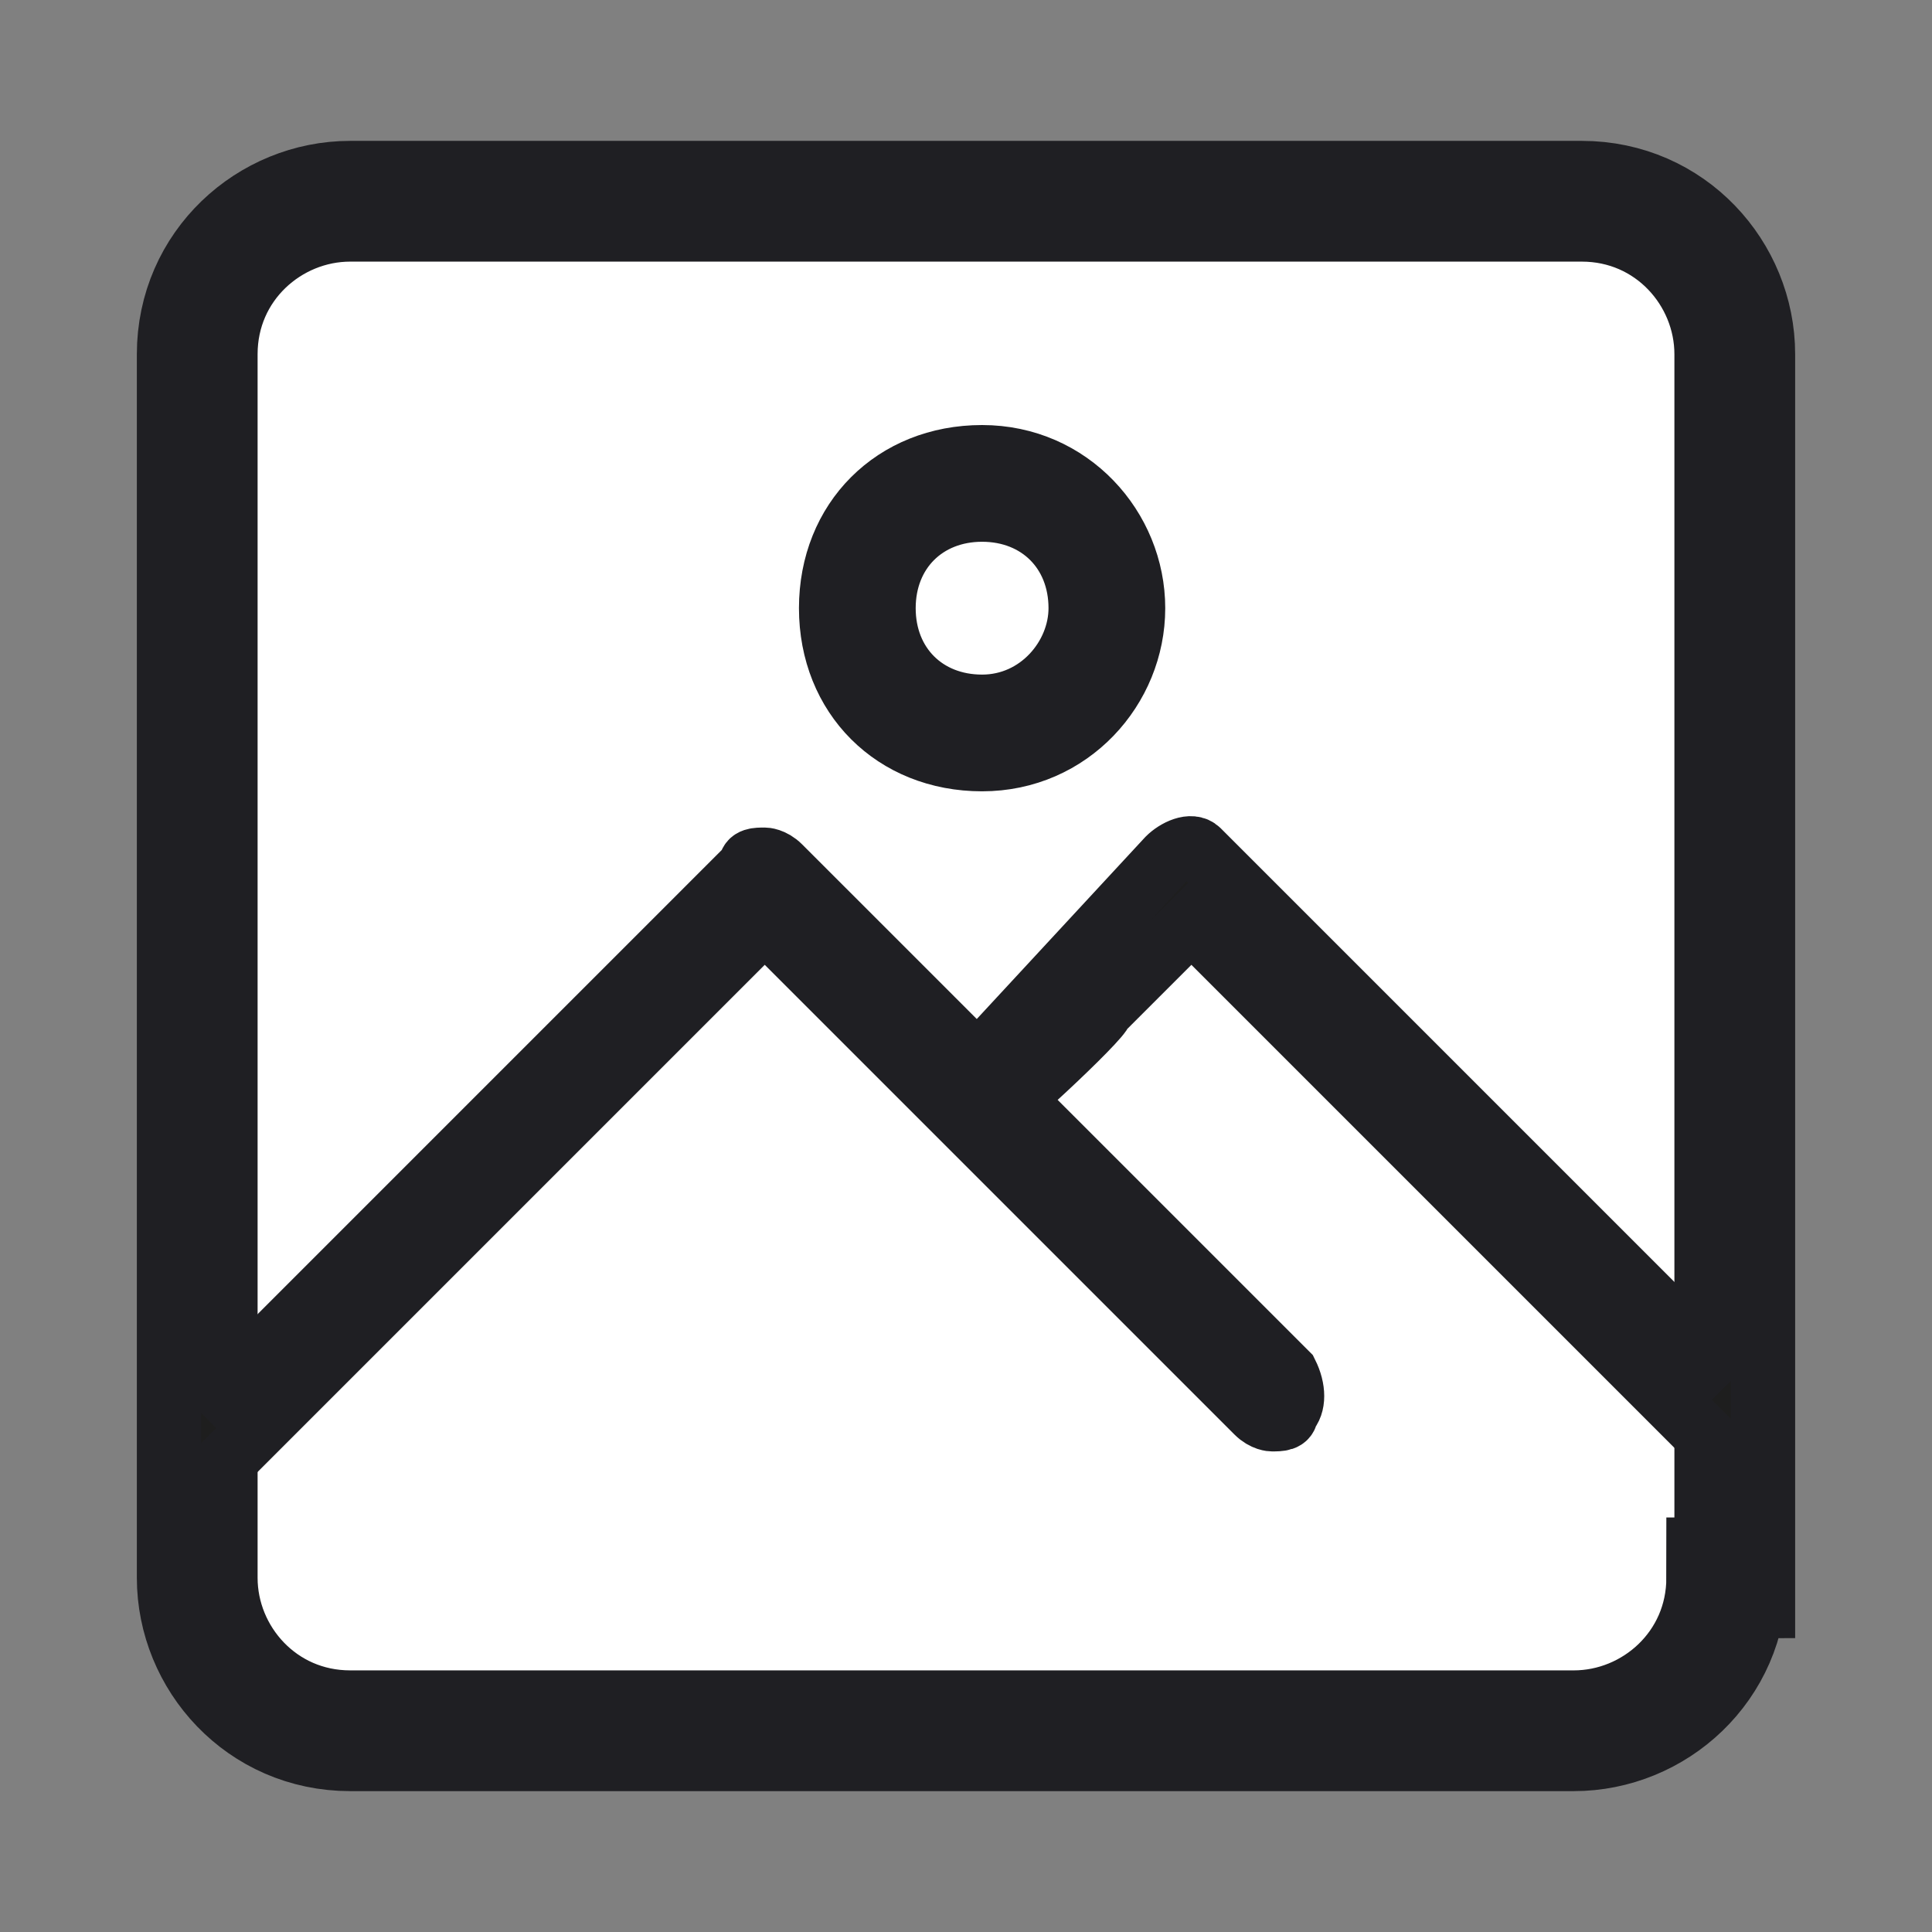 <?xml version="1.0" encoding="utf-8"?>
<!-- Generator: Adobe Illustrator 17.0.0, SVG Export Plug-In . SVG Version: 6.00 Build 0)  -->
<!DOCTYPE svg PUBLIC "-//W3C//DTD SVG 1.1//EN" "http://www.w3.org/Graphics/SVG/1.1/DTD/svg11.dtd">
<svg version="1.1" id="Camada_1" xmlns="http://www.w3.org/2000/svg" xmlns:xlink="http://www.w3.org/1999/xlink" x="0px" y="0px"
	 width="24px" height="24px" viewBox="0 0 24 24" enable-background="new 0 0 24 24" xml:space="preserve">
<rect x="0" y="0" width="24" height="24" fill="#808080" stroke="none"/>
<path fill="#FFFFFF" stroke="#1F1F23" stroke-width="1.5" stroke-miterlimit="10" d="M21.45,19.6c0,1.1-0.9,1.9-1.9,1.9H4.35
	c-1.1,0-1.9-0.9-1.9-1.9V4.4c0-1.1,0.9-1.9,1.9-1.9h15.3c1.1,0,1.9,0.9,1.9,1.9v15.2H21.45z"/>
<g>
	<g>
		<path fill="#1E1E1E" stroke="#1F1F23" stroke-width="0.75" stroke-miterlimit="10" d="M21.5,17.155l-6.5-6.5c0,0-0.1,0-0.1-0.1
			c-0.1-0.1-0.3,0-0.4,0.1l-2.5,2.7c-0.1,0.1-0.1,0.3,0,0.5c0.1,0.1,0.2,0.1,0.2,0.1c0.1,0,1.5-1.3,1.5-1.4l1.1-1.1l6.1,6.1l0.6,0.6
			 M2.5,18.455l7-7l6.1,6.1c0.1,0.1,0.2,0.1,0.2,0.1c0.1,0,0.2,0,0.2-0.1c0.1-0.1,0.1-0.3,0-0.5l-6.3-6.3c-0.1-0.1-0.2-0.1-0.2-0.1
			c-0.1,0-0.2,0-0.2,0.1l-6.8,6.8"/>
		<path fill="#1E1E1E" stroke="#1F1F23" stroke-width="0.75" stroke-miterlimit="10" d="M14.1,7.555c0-1-0.8-1.9-1.9-1.9
			s-1.9,0.8-1.9,1.9s0.8,1.9,1.9,1.9S14.1,8.555,14.1,7.555z M12.2,8.755c-0.7,0-1.2-0.5-1.2-1.2s0.5-1.2,1.2-1.2s1.2,0.5,1.2,1.2
			C13.4,8.155,12.9,8.755,12.2,8.755z"/>
	</g>
</g>
</svg>
